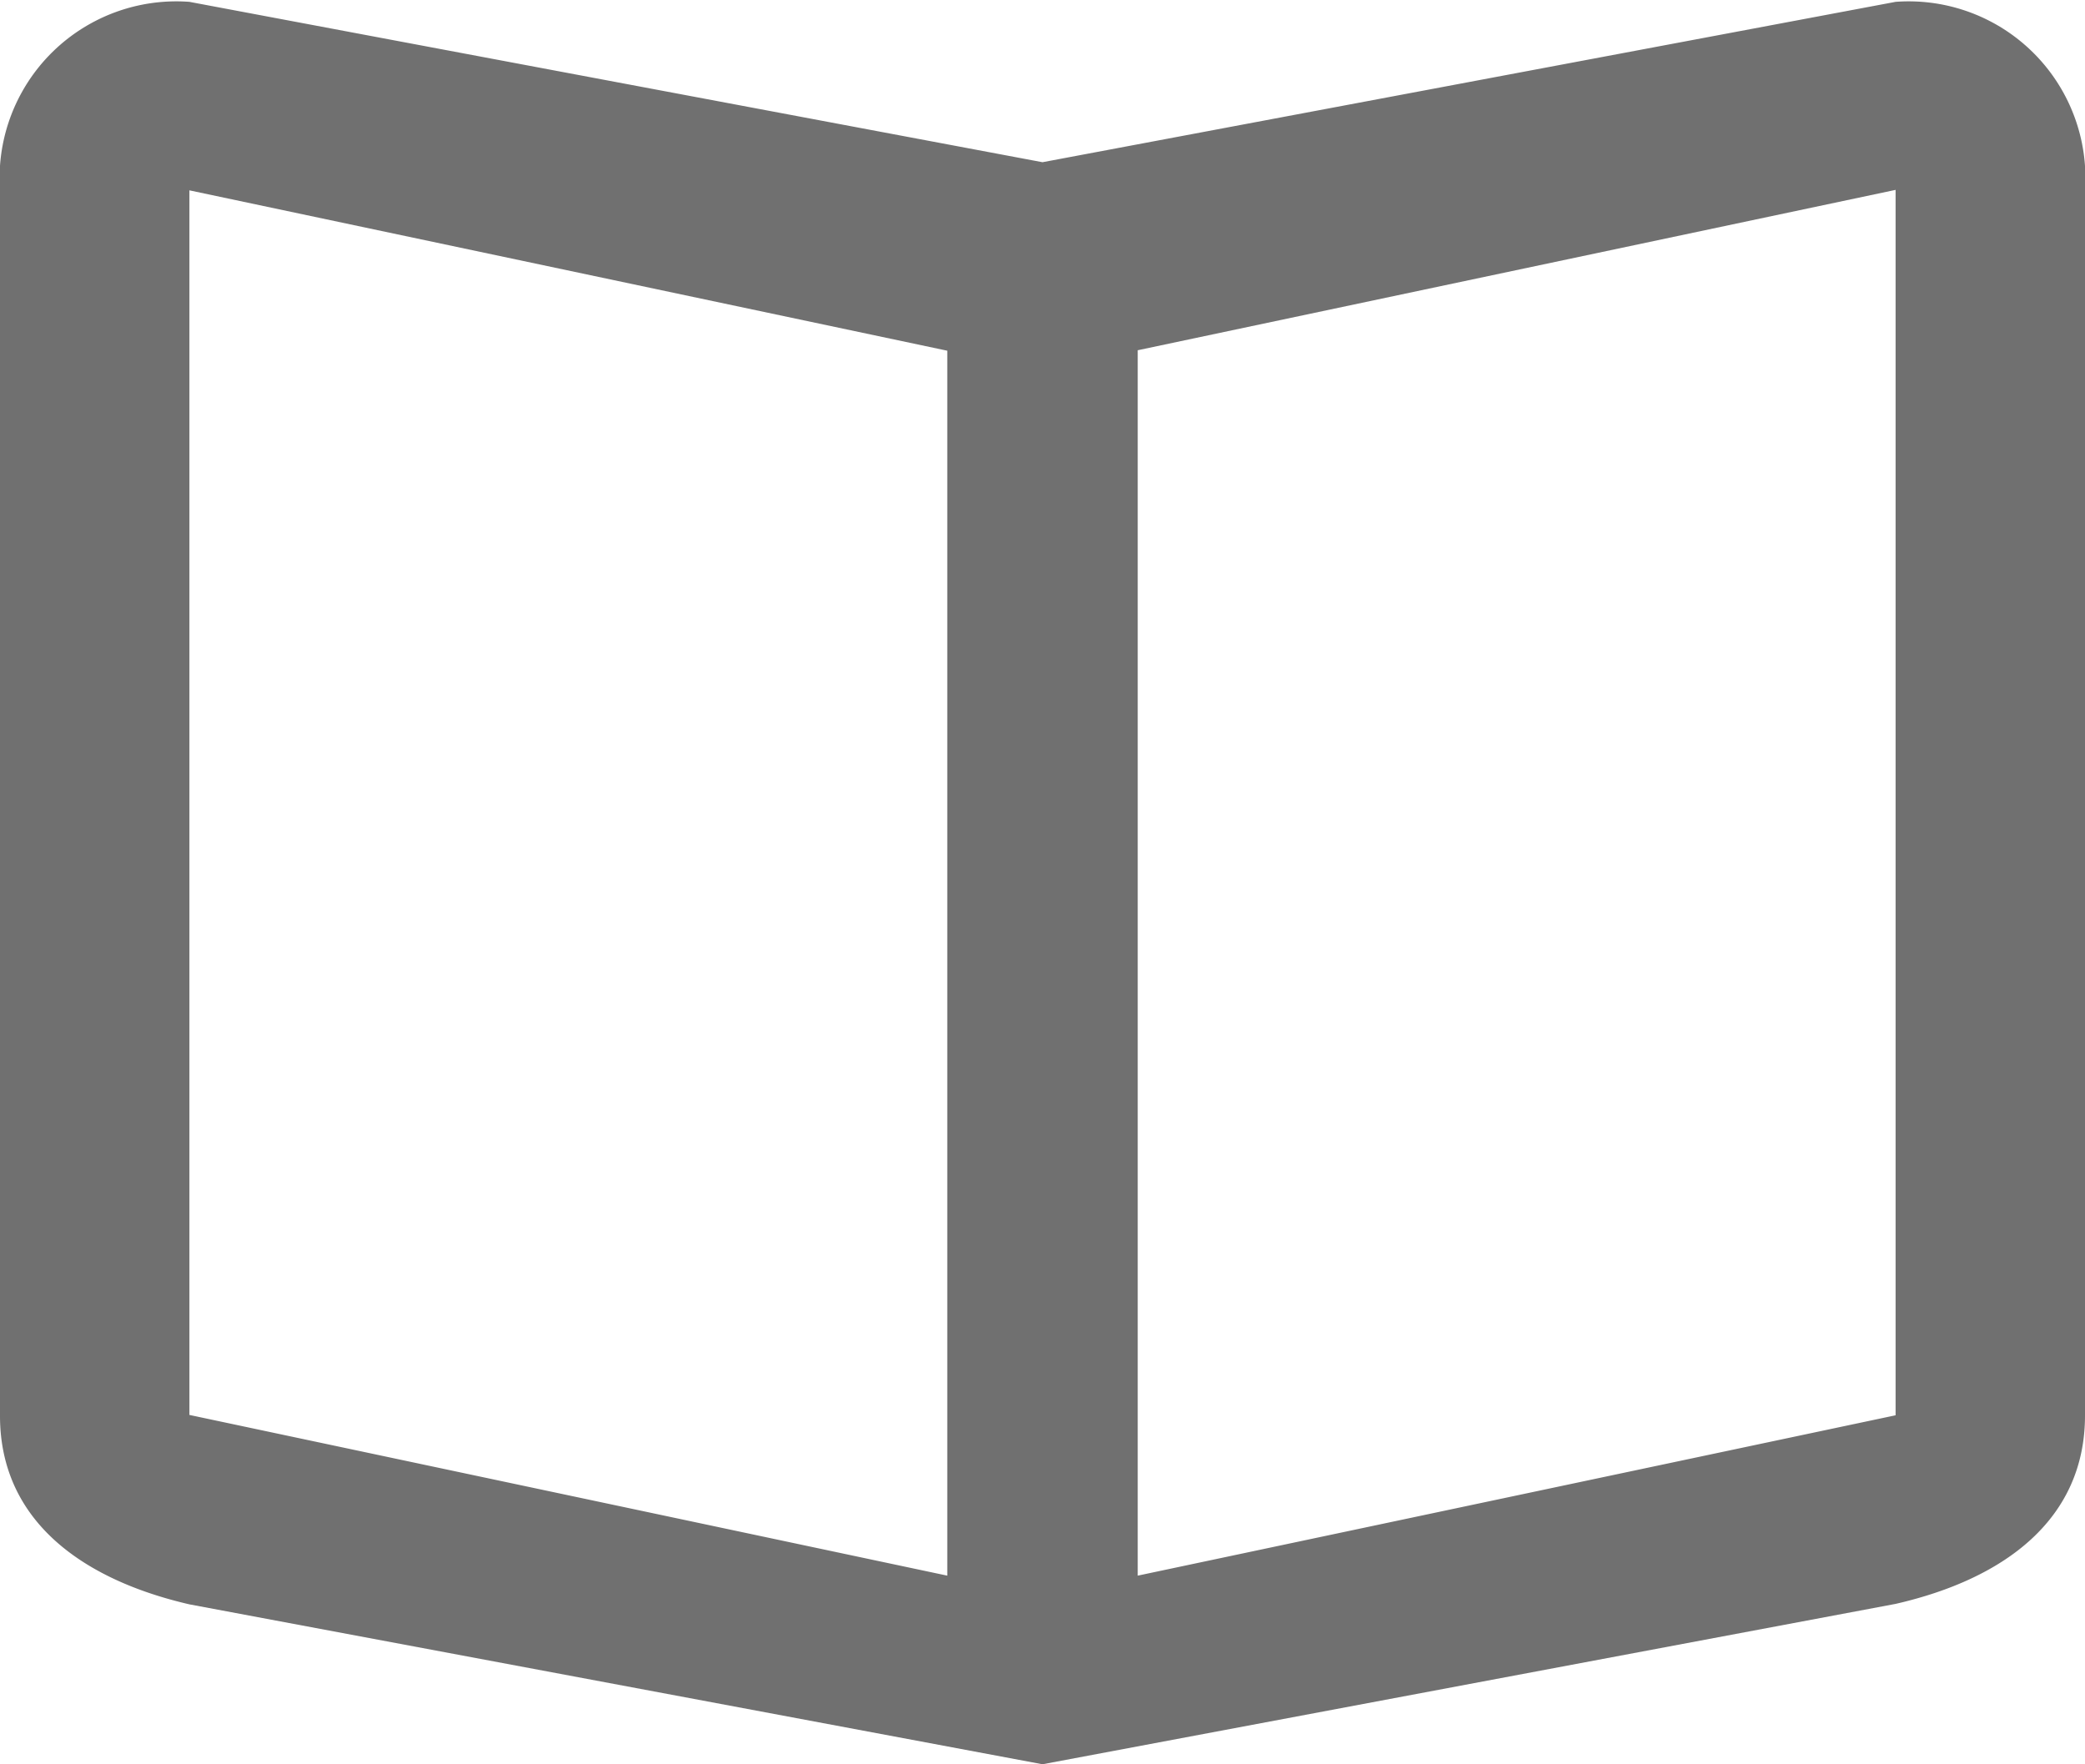 <svg xmlns="http://www.w3.org/2000/svg" width="18.086" height="15.302" viewBox="0 0 18.086 15.302">
  <path id="icon-ebook" d="M19.818,5.643l-7.4,1.391-7.4-1.391A1.533,1.533,0,0,0,3.375,7.278v10.63c0,.9.7,1.417,1.643,1.635l7.4,1.387,7.4-1.391c.948-.217,1.643-.735,1.643-1.635V7.278A1.533,1.533,0,0,0,19.818,5.643Zm0,12.26-6.574,1.391V8.665l6.574-1.391Zm-8.226,1.391L5.018,17.9V7.278l6.574,1.391Z" transform="translate(-3.375 -5.627)" fill="#707070"/>
</svg>
